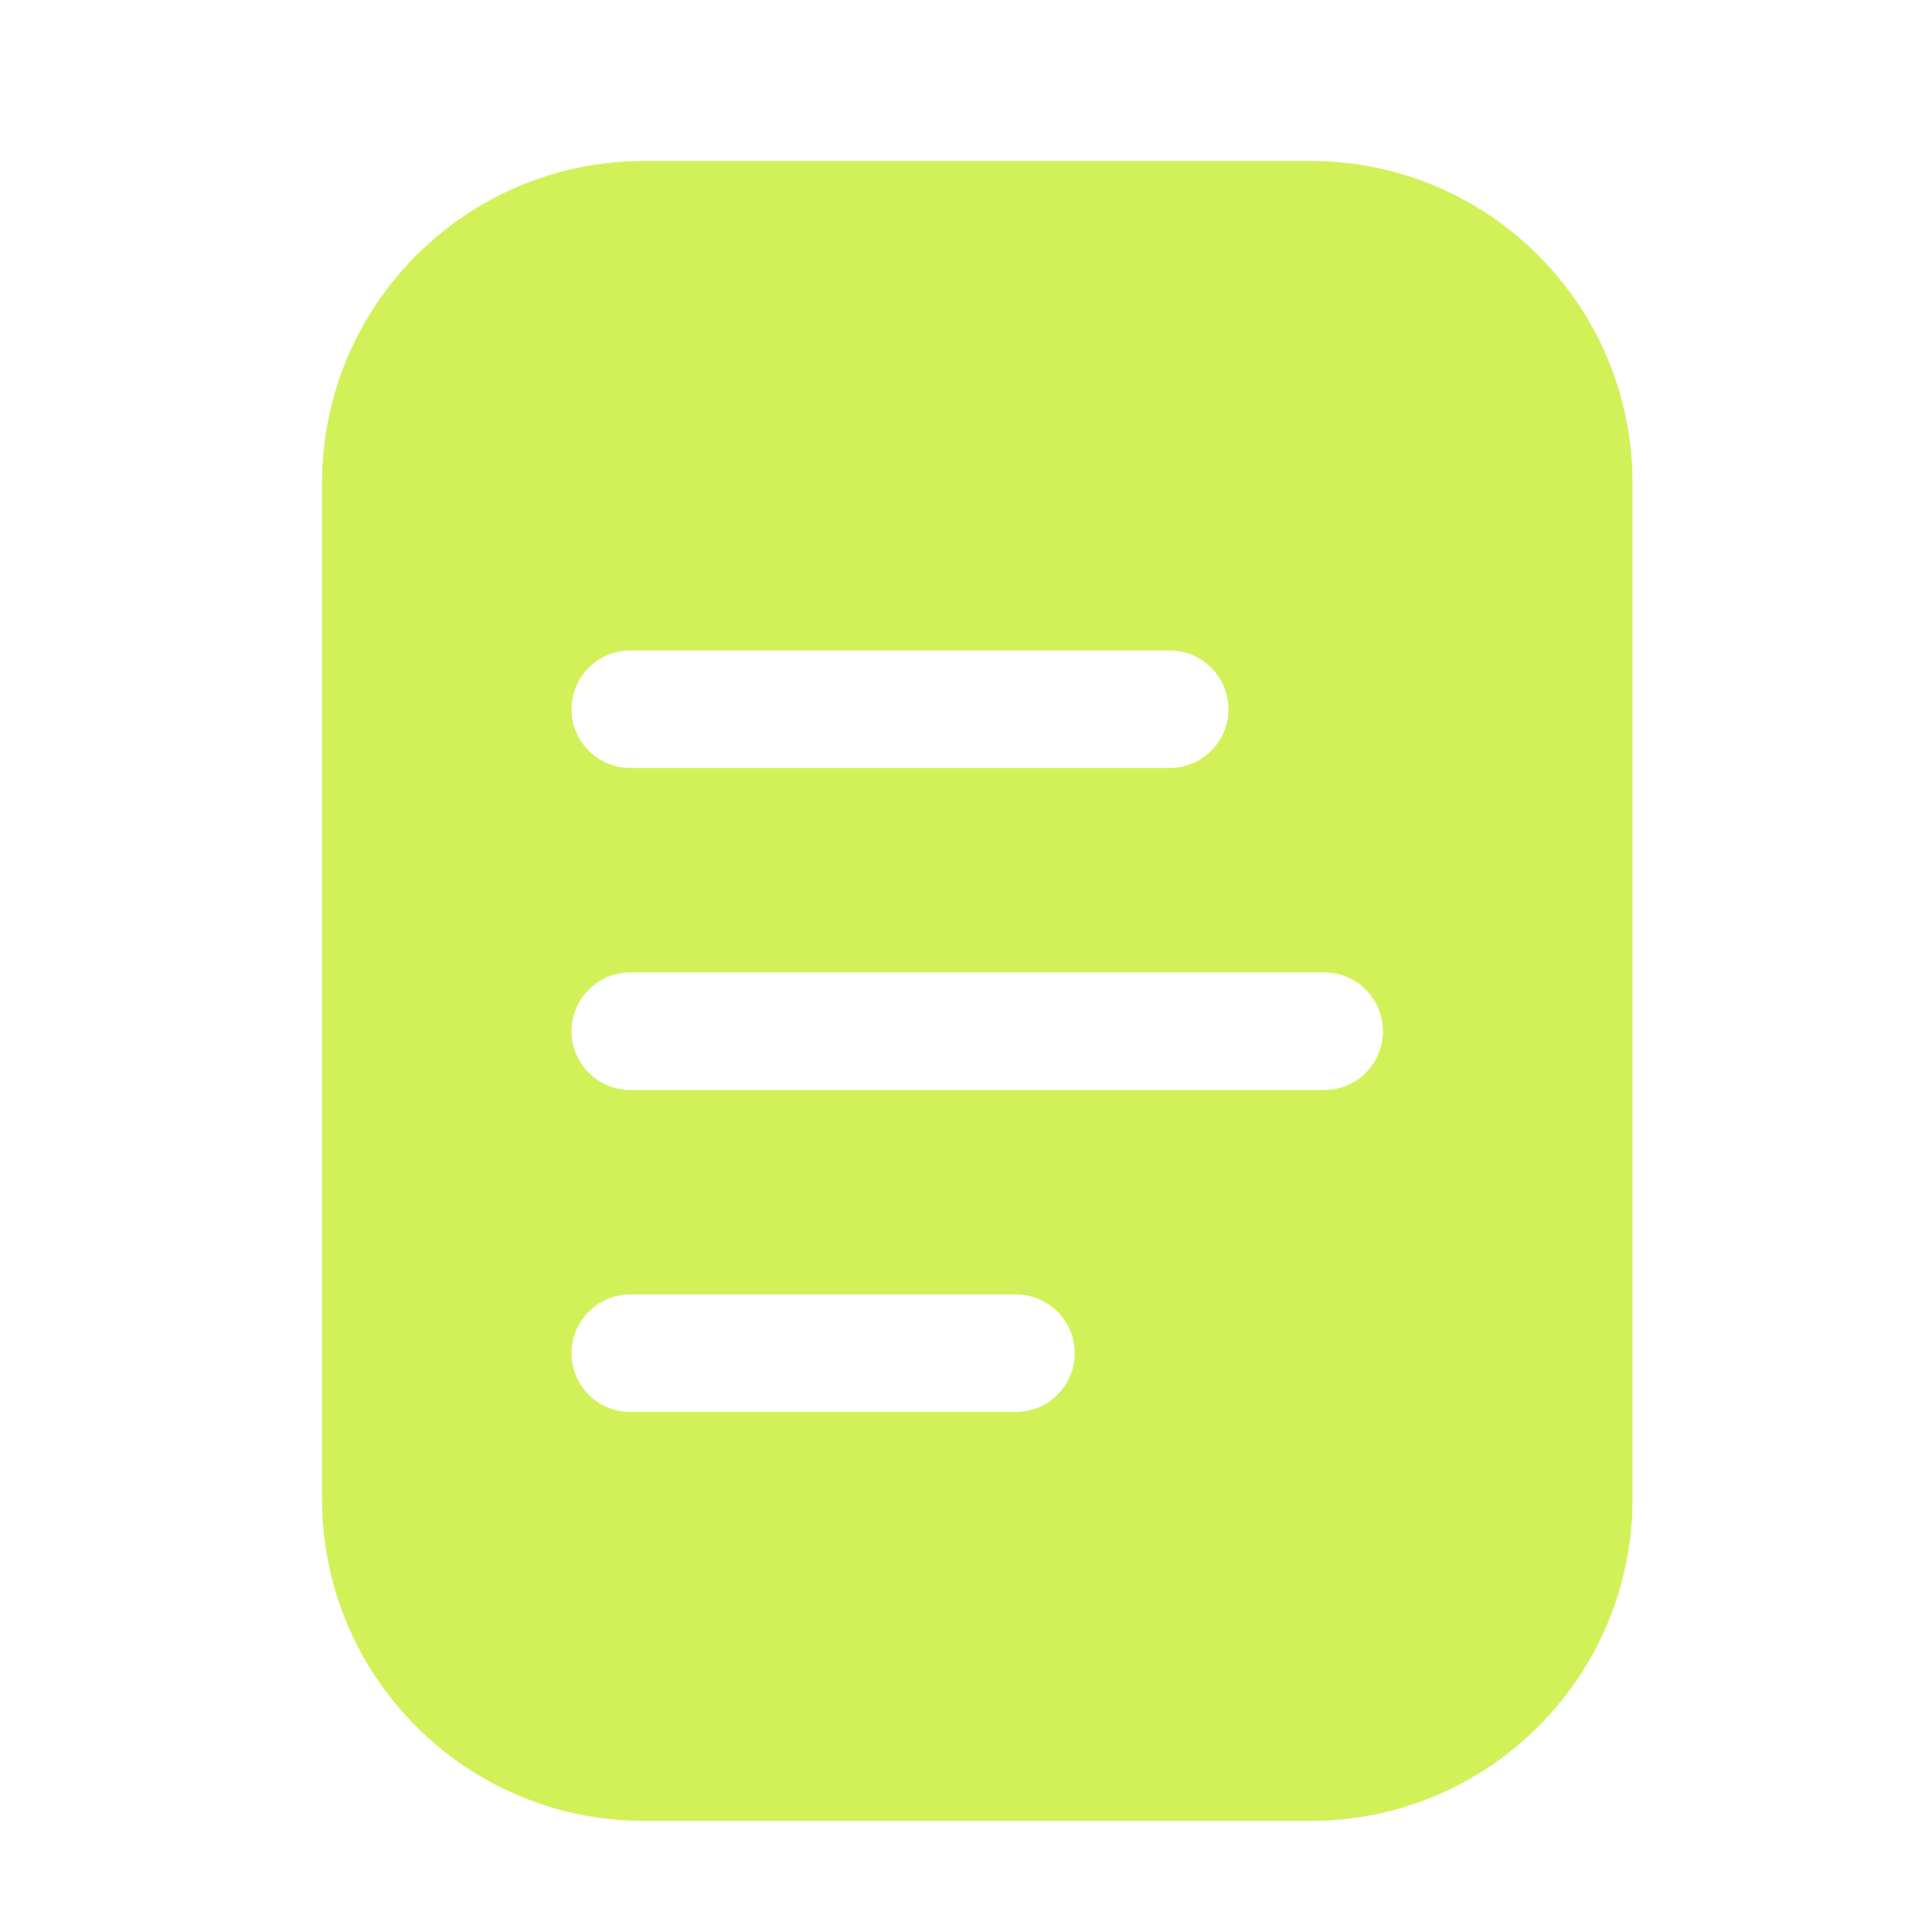 <svg width="28" height="28" viewBox="0 0 28 28" fill="none" xmlns="http://www.w3.org/2000/svg">
<path fill-rule="evenodd" clip-rule="evenodd" d="M9.333 2.333H18.993C21.571 2.333 23.66 4.423 23.66 7V21.723C23.66 24.301 21.571 26.39 18.993 26.39H9.333C6.756 26.39 4.667 24.301 4.667 21.723V7C4.667 4.423 6.756 2.333 9.333 2.333ZM16.952 9.427H9.135C8.665 9.427 8.283 9.808 8.283 10.278C8.283 10.749 8.665 11.13 9.135 11.13H16.952C17.422 11.13 17.803 10.749 17.803 10.278C17.803 9.808 17.422 9.427 16.952 9.427ZM14.723 20.463H9.135C8.665 20.463 8.283 20.082 8.283 19.612C8.283 19.141 8.665 18.76 9.135 18.76H14.723C15.194 18.76 15.575 19.141 15.575 19.612C15.575 20.082 15.194 20.463 14.723 20.463ZM9.135 15.797H19.192C19.662 15.797 20.043 15.415 20.043 14.945C20.043 14.475 19.662 14.093 19.192 14.093H9.135C8.665 14.093 8.283 14.475 8.283 14.945C8.283 15.415 8.665 15.797 9.135 15.797Z" fill="#D2F159"/>
</svg>
